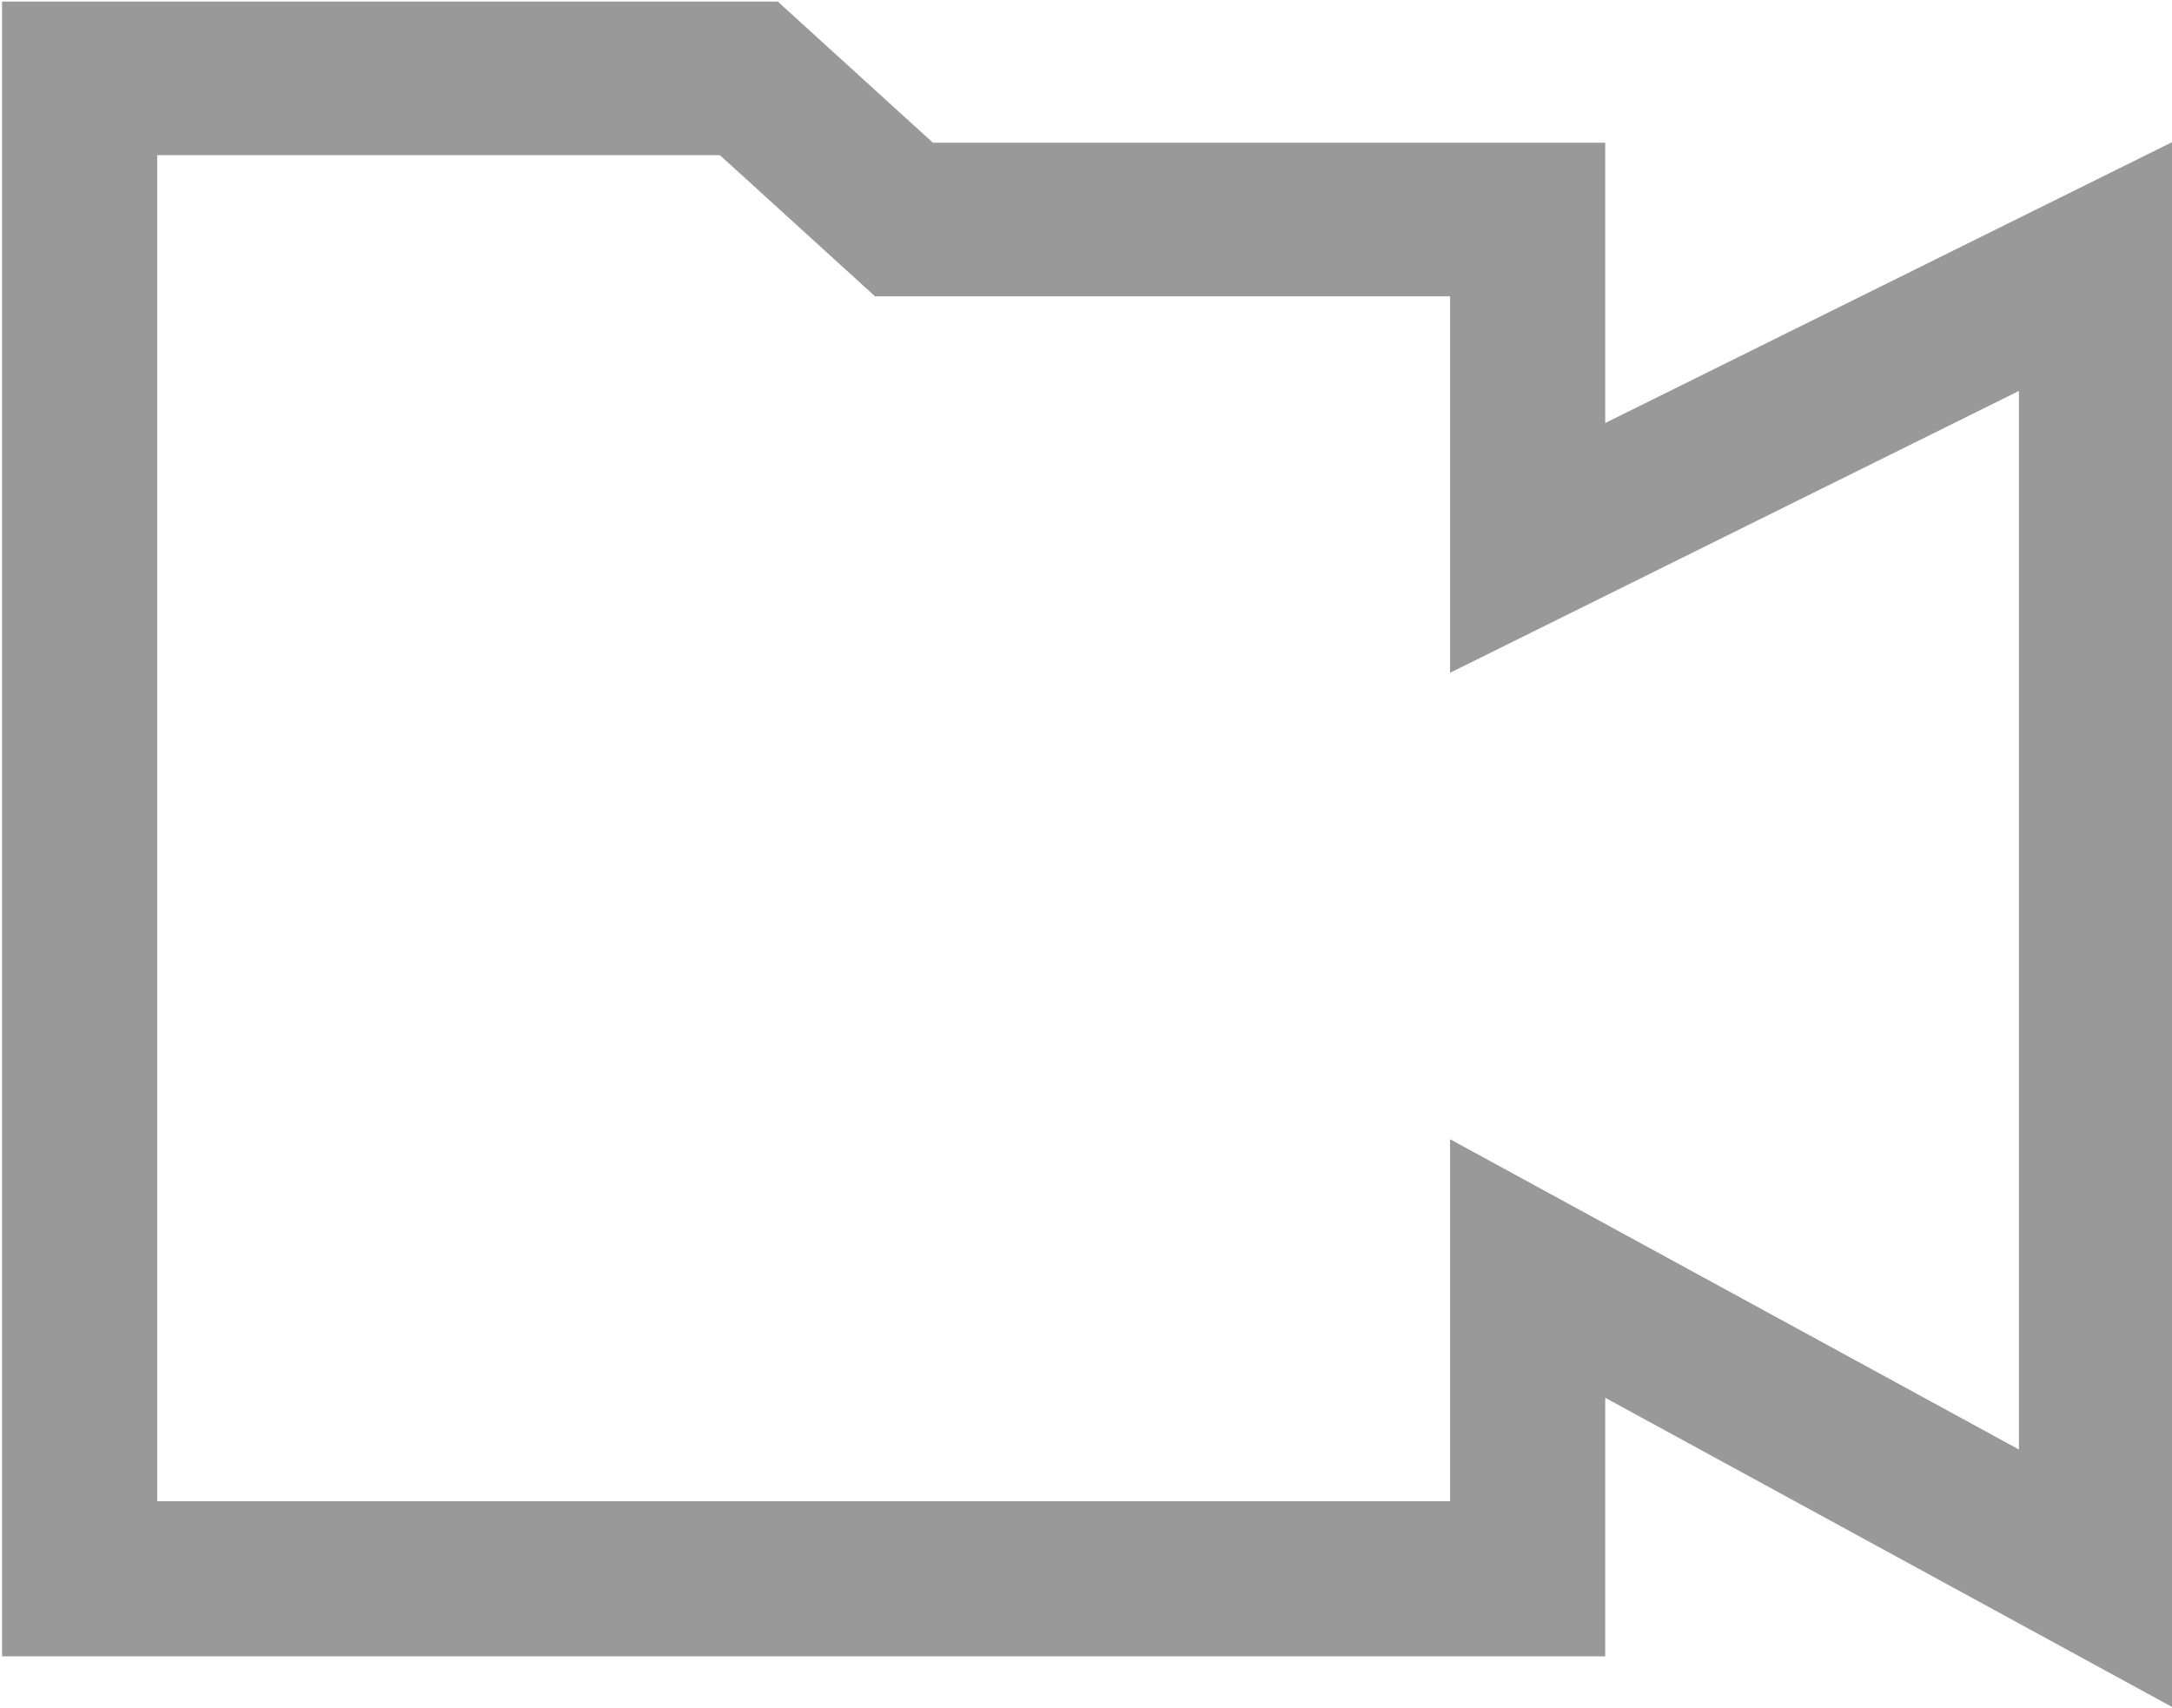 <svg id="Location" xmlns="http://www.w3.org/2000/svg" viewBox="0 0 42 33.03">
  <defs>
    <style>
      .cls-1 {
        fill: #999;
      }
    </style>
  </defs>
  <title>card-video_icon</title>
  <path class="cls-1" d="M42,36.65l-11-6v5H0v-32H15l3,2.73H31V11.8L42,6.35Zm-39-4H28v-7l11,6V11.18L28,16.63V9.35H16.88l-3-2.73H3Z" transform="translate(0.04 -3.62)"/>
</svg>
